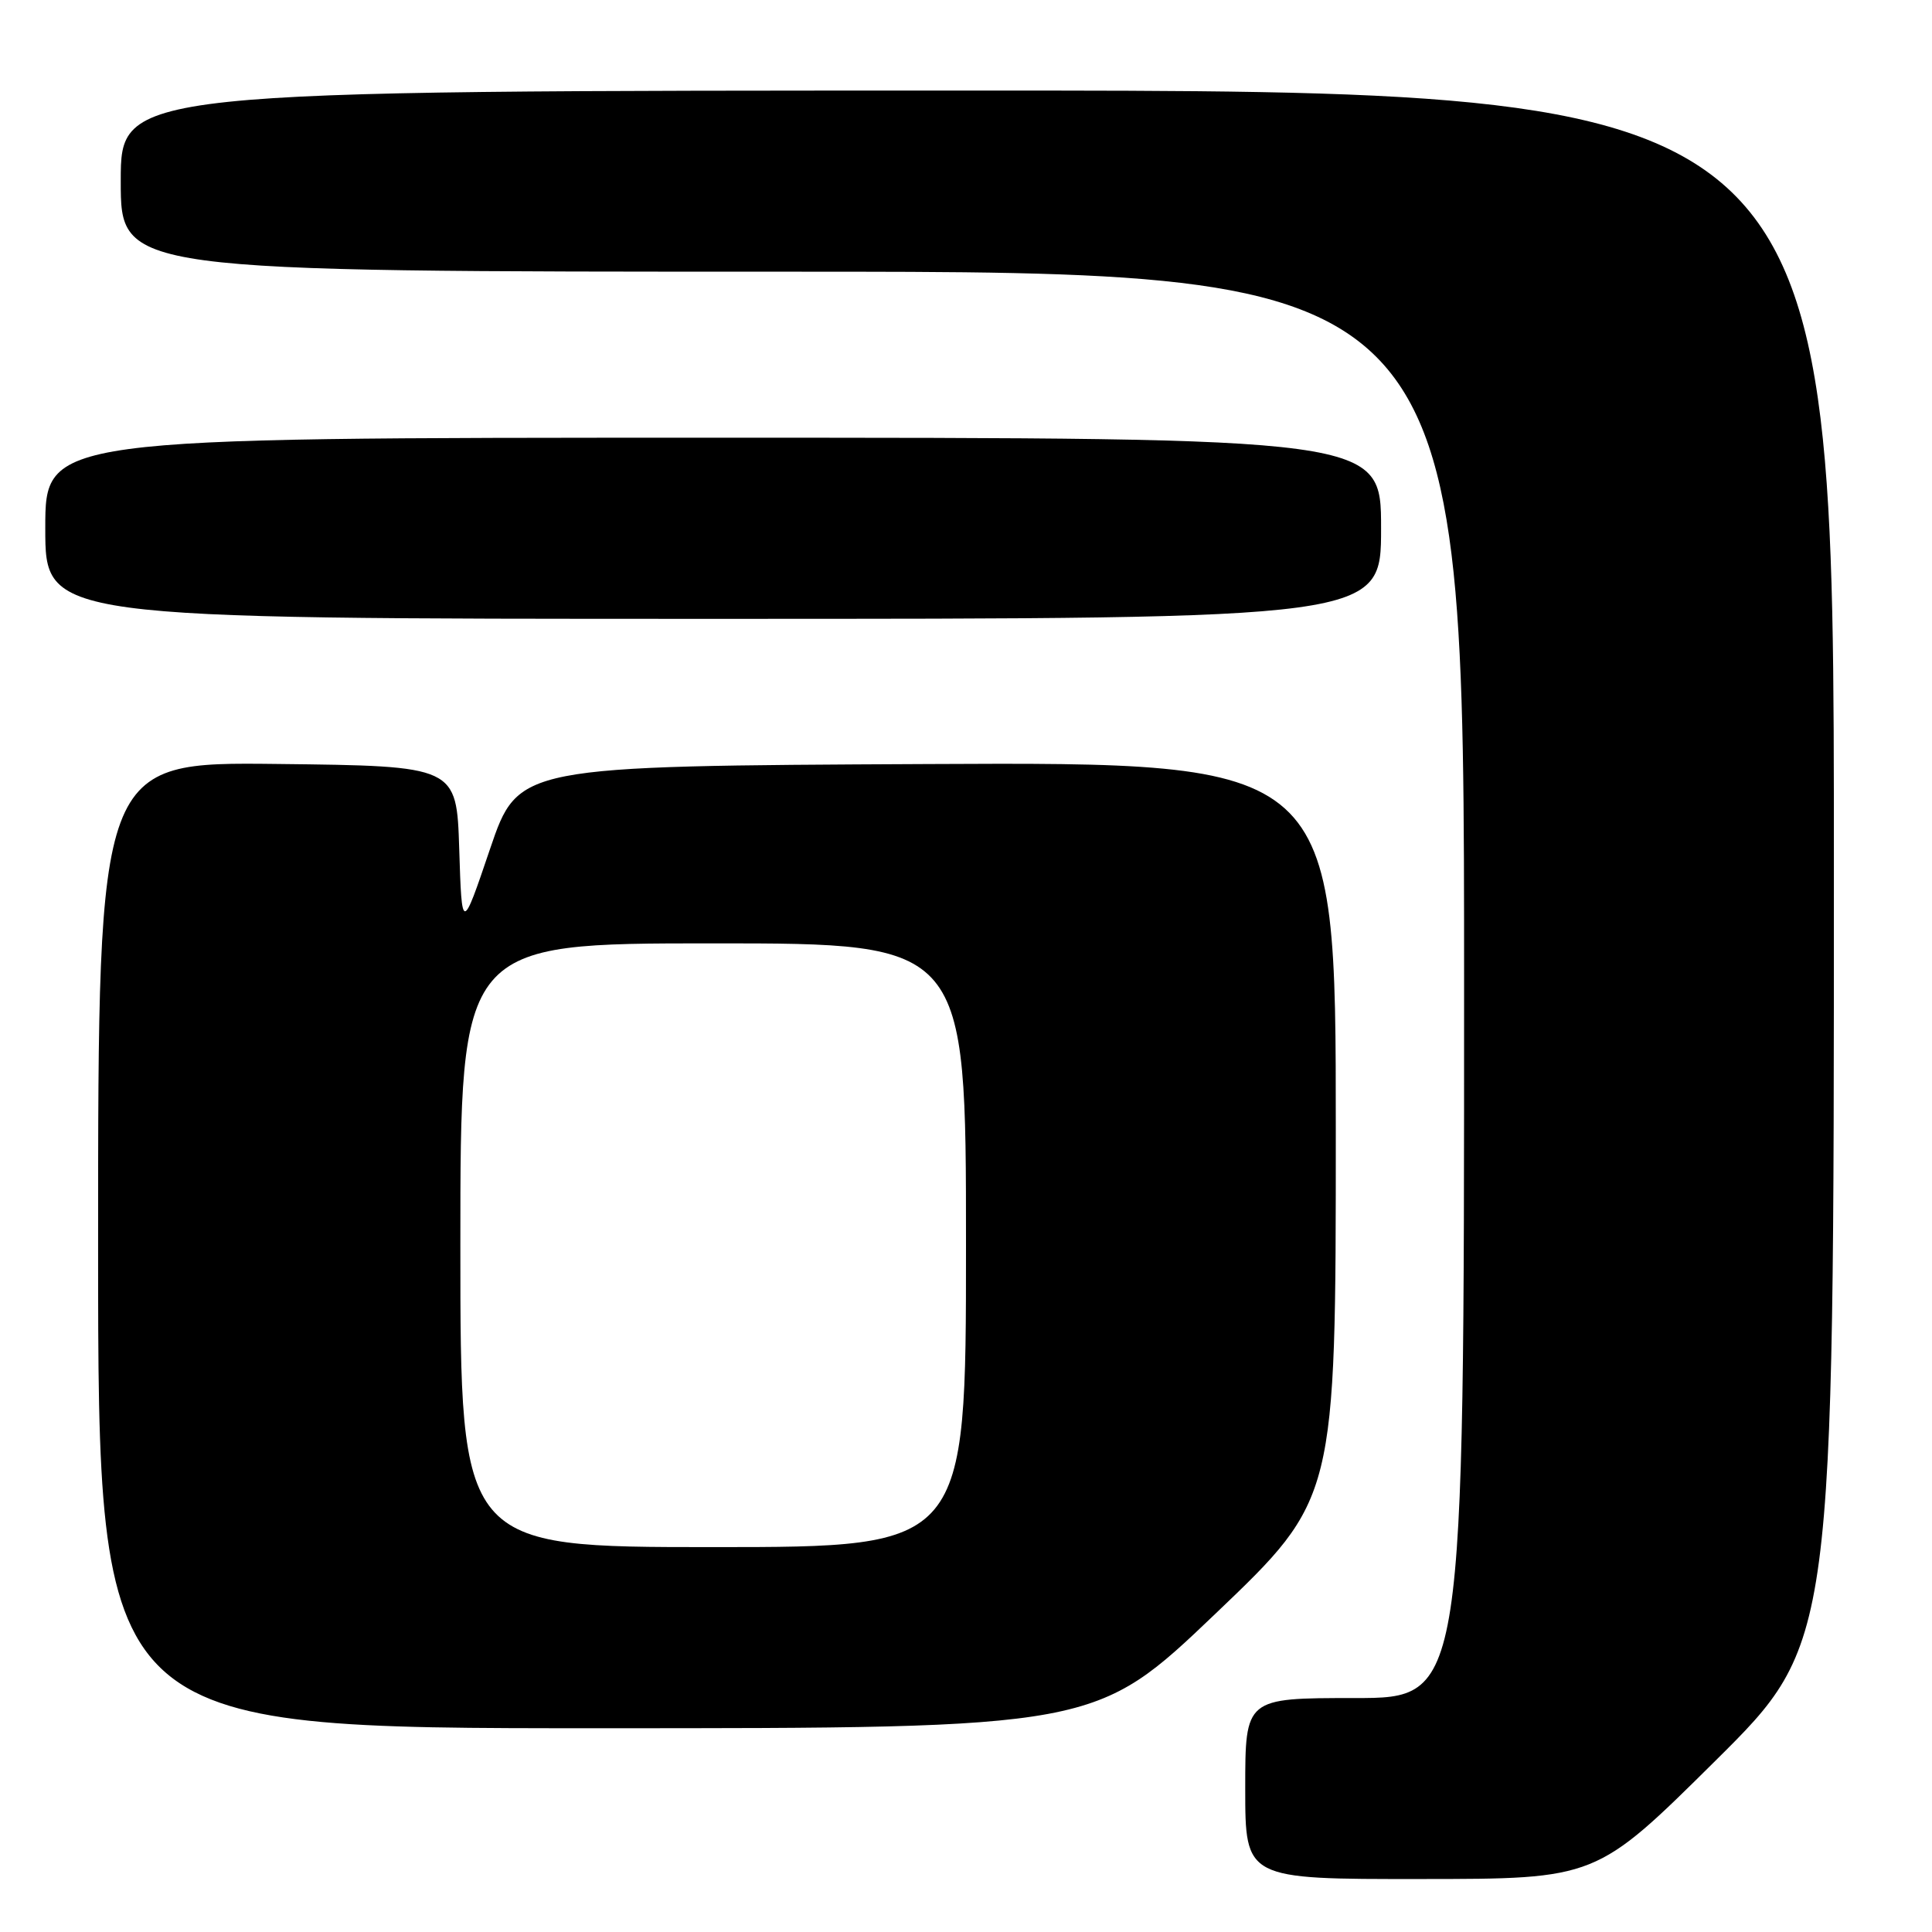 <?xml version="1.0" encoding="UTF-8" standalone="no"?>
<!DOCTYPE svg PUBLIC "-//W3C//DTD SVG 1.1//EN" "http://www.w3.org/Graphics/SVG/1.1/DTD/svg11.dtd" >
<svg xmlns="http://www.w3.org/2000/svg" xmlns:xlink="http://www.w3.org/1999/xlink" version="1.1" viewBox="0 0 256 256">
 <g >
 <path fill="currentColor"
d=" M 227.25 233.36 C 243.00 217.75 243.00 217.75 243.00 114.87 C 243.00 12.00 243.00 12.00 129.50 12.00 C 16.00 12.00 16.00 12.00 16.00 24.00 C 16.00 36.00 16.00 36.00 105.00 36.00 C 194.00 36.00 194.00 36.00 194.00 130.50 C 194.00 225.00 194.00 225.00 179.50 225.00 C 165.00 225.00 165.00 225.00 165.00 237.00 C 165.00 249.00 165.00 249.00 188.25 248.98 C 211.50 248.97 211.50 248.97 227.25 233.36 Z  M 161.08 213.80 C 177.00 198.60 177.00 198.60 177.00 149.79 C 177.00 100.98 177.00 100.98 122.83 101.24 C 68.67 101.50 68.67 101.50 64.93 112.50 C 61.20 123.50 61.20 123.50 60.85 112.50 C 60.50 101.50 60.50 101.50 36.75 101.23 C 13.00 100.96 13.00 100.96 13.00 164.98 C 13.00 229.00 13.00 229.00 79.08 229.00 C 145.16 229.00 145.16 229.00 161.08 213.80 Z  M 183.00 70.00 C 183.00 58.00 183.00 58.00 94.50 58.00 C 6.00 58.00 6.00 58.00 6.00 70.00 C 6.00 82.00 6.00 82.00 94.50 82.00 C 183.00 82.00 183.00 82.00 183.00 70.00 Z  M 61.00 165.00 C 61.00 125.00 61.00 125.00 94.50 125.00 C 128.00 125.00 128.00 125.00 128.00 165.00 C 128.00 205.00 128.00 205.00 94.50 205.00 C 61.00 205.00 61.00 205.00 61.00 165.00 Z "/>
</g>
</svg>